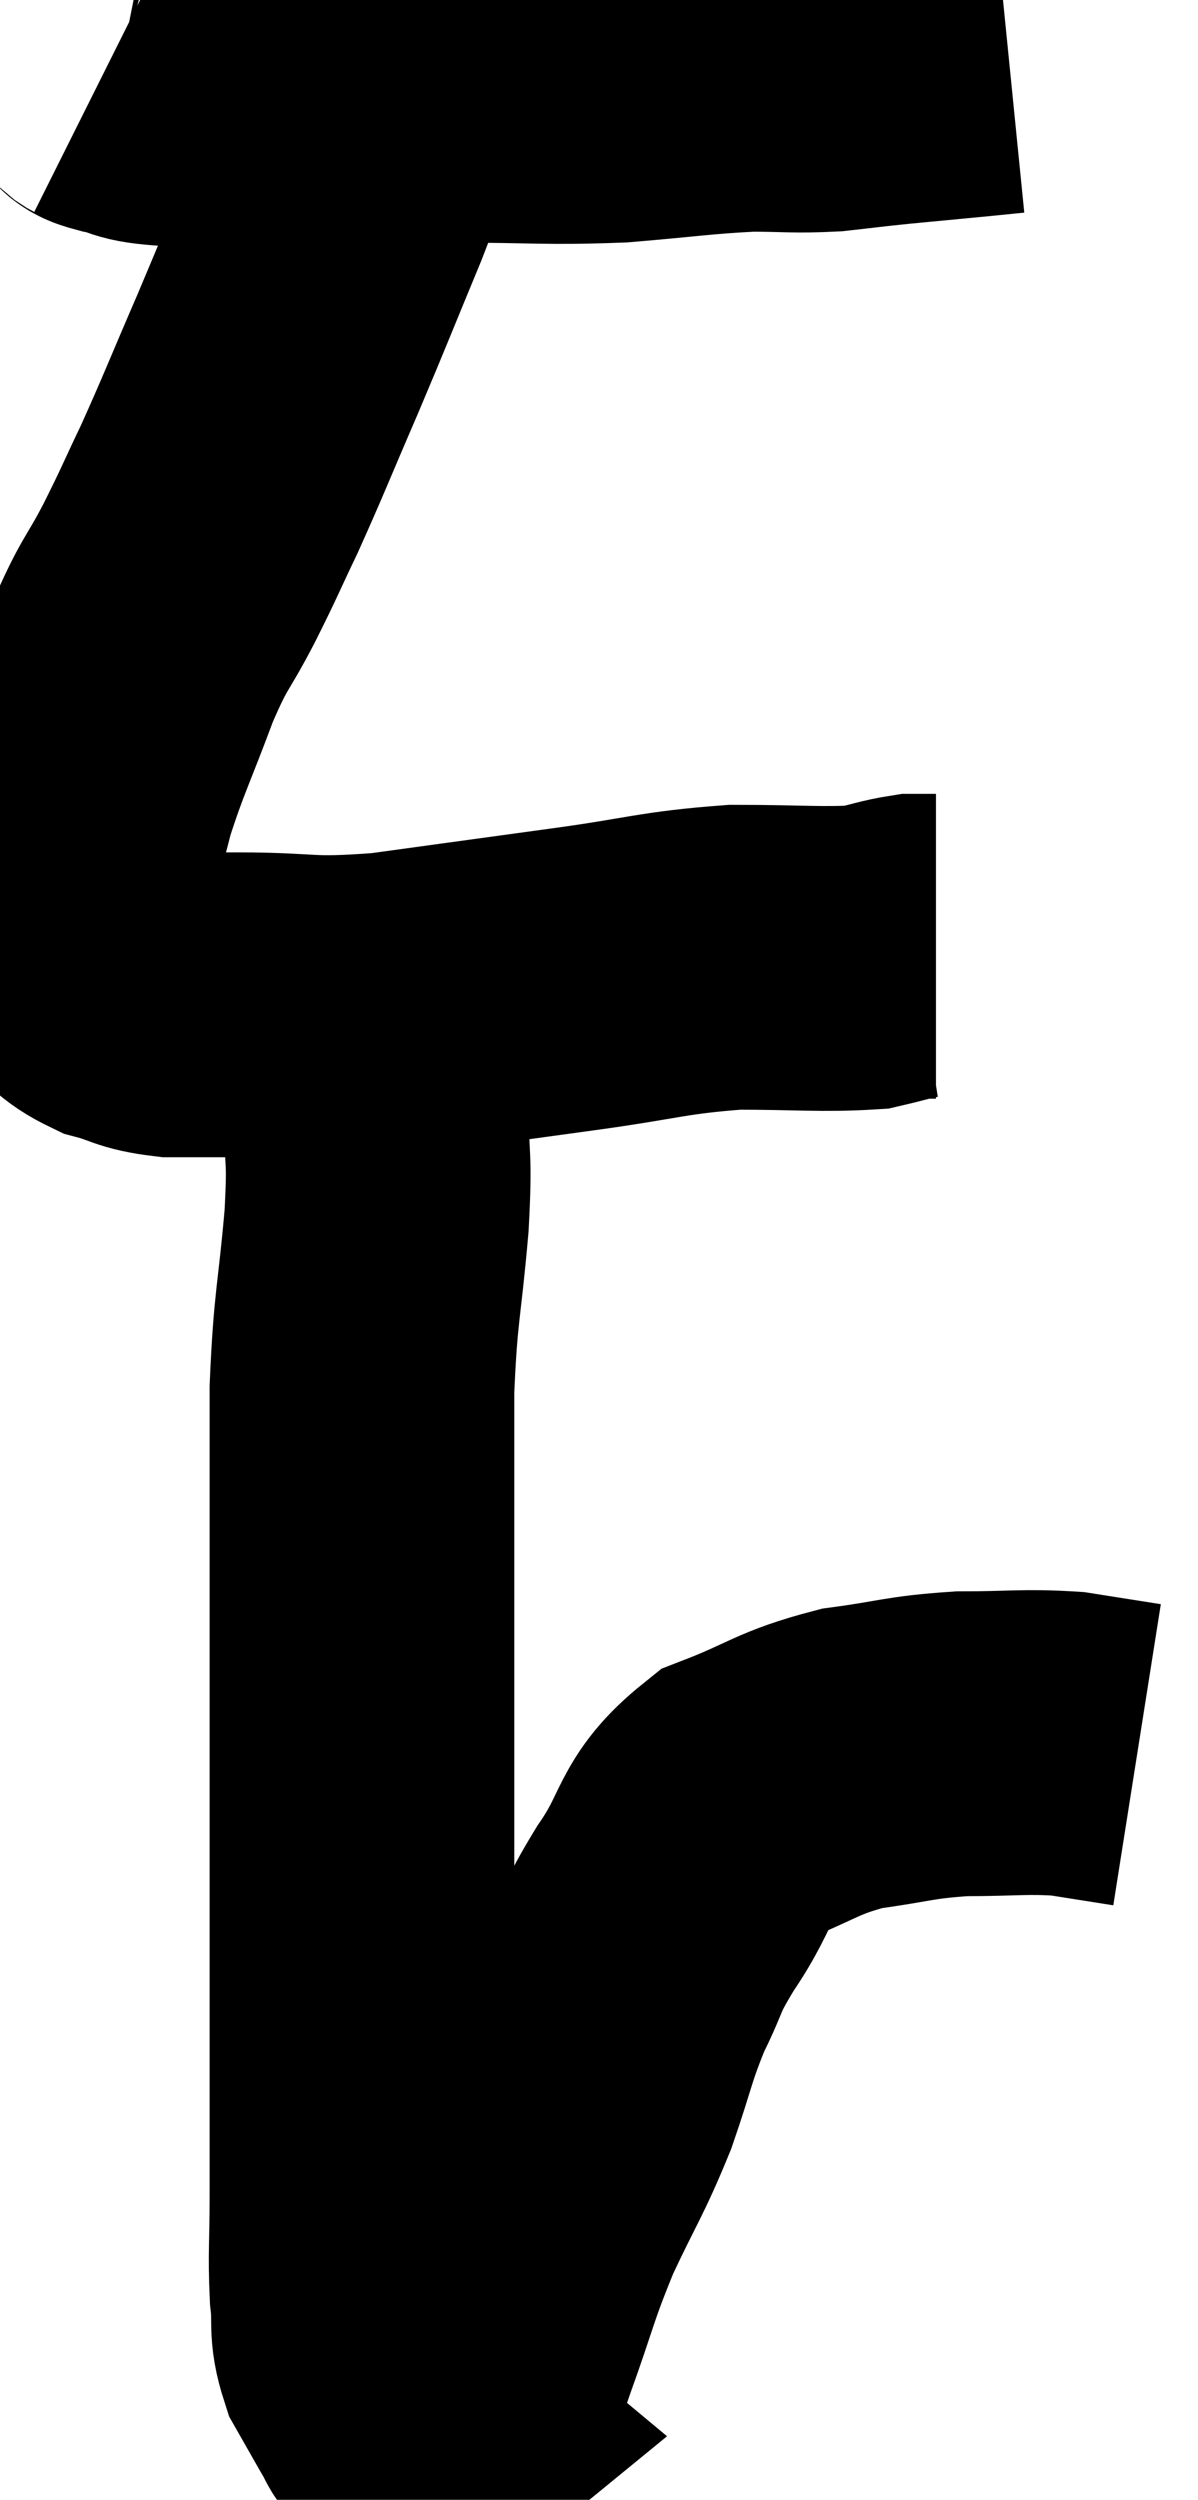 <svg xmlns="http://www.w3.org/2000/svg" viewBox="12.78 4.22 19.66 41" width="19.66" height="41"><path d="M 14.46 5.46 C 14.58 5.52, 14.415 5.505, 14.7 5.58 C 15.15 5.67, 14.94 5.715, 15.6 5.76 C 16.47 5.76, 16.5 5.775, 17.34 5.76 C 18.15 5.73, 18.225 5.715, 18.96 5.7 C 19.62 5.7, 19.29 5.7, 20.28 5.7 C 21.6 5.7, 21.72 5.745, 22.92 5.7 C 24 5.61, 24.21 5.565, 25.08 5.52 C 25.74 5.52, 25.8 5.55, 26.4 5.52 C 26.94 5.46, 26.895 5.46, 27.48 5.4 C 28.11 5.34, 28.275 5.325, 28.74 5.28 C 29.04 5.25, 29.19 5.235, 29.34 5.22 C 29.34 5.22, 29.34 5.22, 29.34 5.22 L 29.34 5.22" fill="none" stroke="black" stroke-width="5"></path><path d="M 18.84 6.18 C 18.6 6.87, 18.735 6.6, 18.36 7.56 C 17.85 8.79, 17.835 8.85, 17.34 10.02 C 16.86 11.13, 16.785 11.34, 16.38 12.24 C 16.05 12.93, 16.08 12.9, 15.72 13.62 C 15.33 14.37, 15.33 14.22, 14.94 15.12 C 14.55 16.17, 14.445 16.335, 14.16 17.22 C 13.98 17.94, 13.89 18.15, 13.8 18.66 C 13.8 18.96, 13.755 18.945, 13.8 19.26 C 13.89 19.59, 13.755 19.62, 13.98 19.92 C 14.34 20.19, 14.295 20.265, 14.7 20.46 C 15.15 20.58, 15.105 20.64, 15.6 20.7 C 16.14 20.7, 15.795 20.7, 16.68 20.7 C 17.91 20.7, 17.76 20.805, 19.14 20.7 C 20.67 20.49, 20.775 20.475, 22.2 20.28 C 23.52 20.1, 23.64 20.01, 24.84 19.92 C 25.92 19.92, 26.265 19.965, 27 19.92 C 27.39 19.83, 27.495 19.785, 27.78 19.74 C 27.96 19.74, 28.05 19.74, 28.14 19.74 L 28.14 19.74" fill="none" stroke="black" stroke-width="5"></path><path d="M 18.66 20.94 C 18.81 21.09, 18.885 20.85, 18.96 21.24 C 18.96 21.87, 18.96 21.75, 18.96 22.5 C 18.96 23.37, 19.02 23.115, 18.96 24.24 C 18.84 25.62, 18.78 25.605, 18.72 27 C 18.72 28.41, 18.72 28.47, 18.72 29.82 C 18.72 31.11, 18.72 31.26, 18.72 32.4 C 18.72 33.39, 18.72 33.345, 18.72 34.38 C 18.72 35.46, 18.72 35.43, 18.72 36.54 C 18.72 37.68, 18.72 37.89, 18.72 38.82 C 18.72 39.54, 18.72 39.51, 18.72 40.26 C 18.72 41.04, 18.69 41.175, 18.72 41.82 C 18.78 42.33, 18.69 42.375, 18.84 42.84 C 19.08 43.26, 19.17 43.425, 19.32 43.68 C 19.38 43.77, 19.32 43.74, 19.44 43.86 C 19.62 44.01, 19.71 44.085, 19.8 44.16 C 19.8 44.16, 19.635 44.295, 19.8 44.16 C 20.13 43.89, 20.22 43.995, 20.46 43.62 C 20.61 43.14, 20.49 43.44, 20.76 42.66 C 21.15 41.58, 21.12 41.52, 21.54 40.5 C 21.99 39.54, 22.065 39.495, 22.44 38.58 C 22.74 37.71, 22.725 37.605, 23.04 36.84 C 23.37 36.18, 23.235 36.285, 23.7 35.52 C 24.3 34.65, 24.135 34.395, 24.9 33.78 C 25.83 33.42, 25.845 33.3, 26.76 33.06 C 27.66 32.94, 27.675 32.88, 28.56 32.82 C 29.43 32.82, 29.58 32.775, 30.3 32.82 C 30.87 32.91, 31.155 32.955, 31.44 33 C 31.44 33, 31.44 33, 31.44 33 L 31.44 33" fill="none" stroke="black" stroke-width="5"></path></svg>